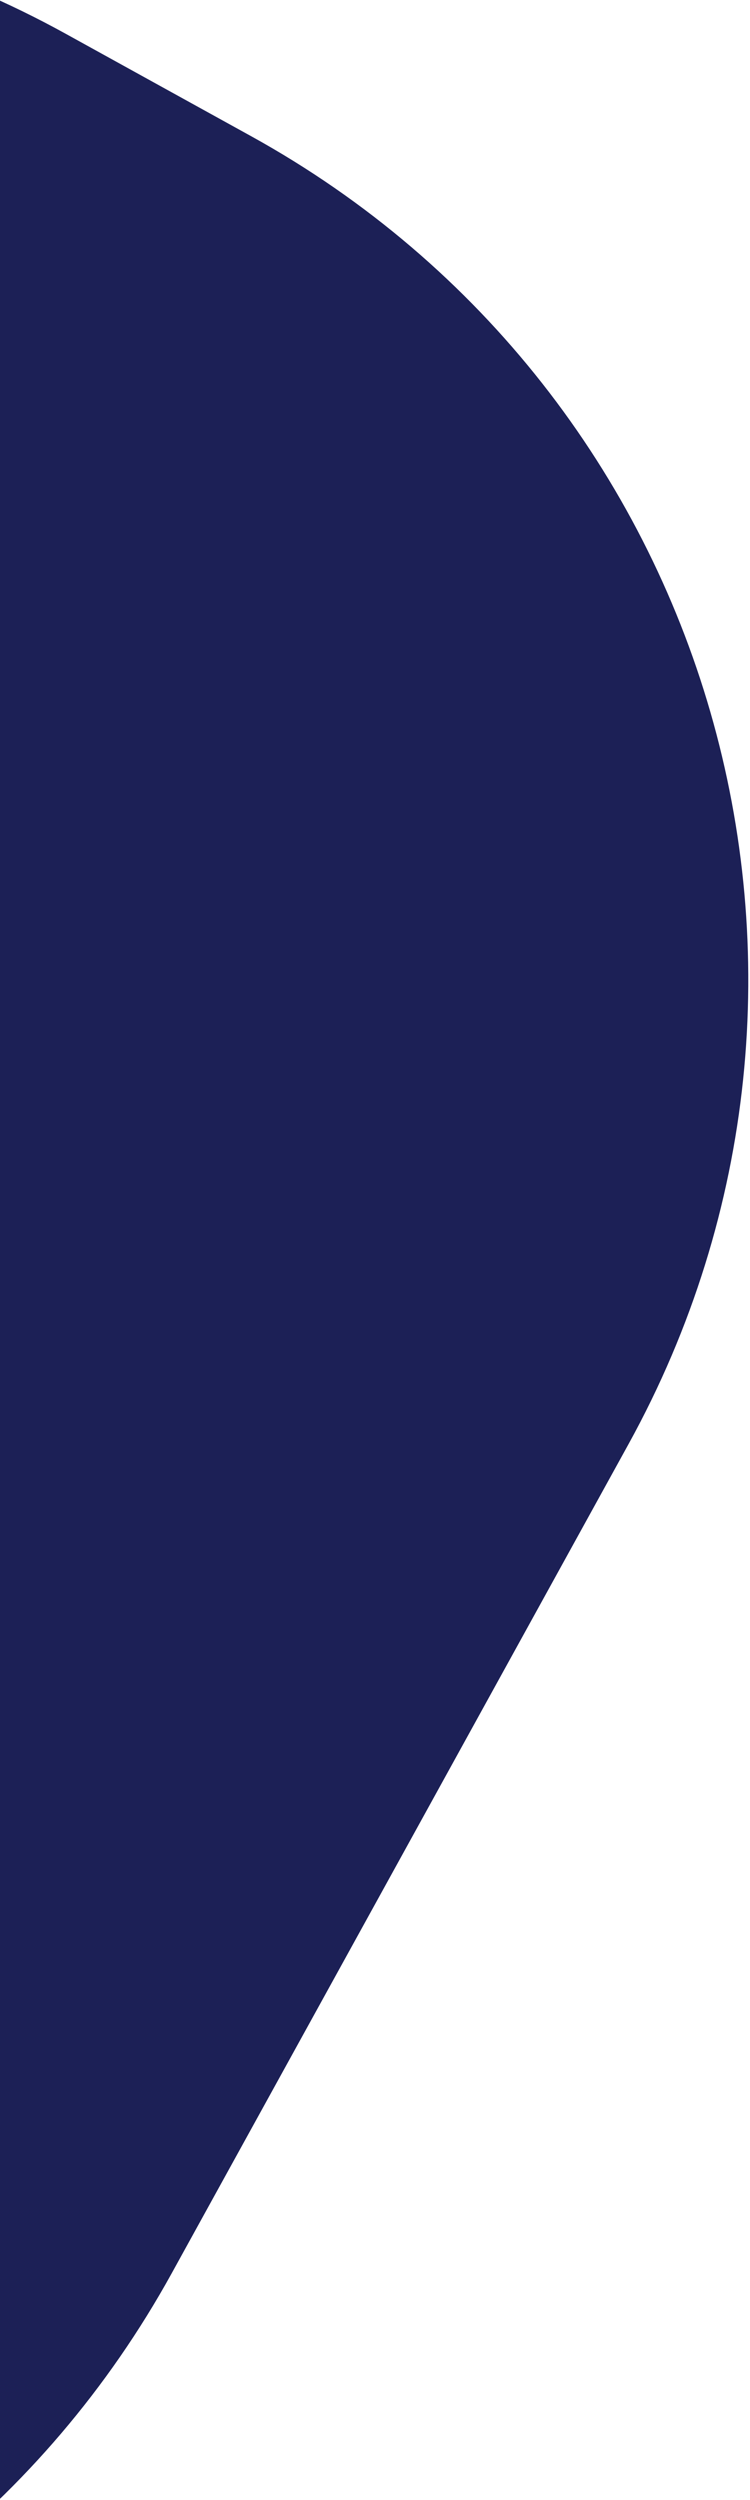 <svg xmlns="http://www.w3.org/2000/svg" viewBox="0 0 234 779" width="234" height="779">
	<style>
		tspan { white-space:pre }
		.shp0 { fill: #1c2056 } 
	</style>
	<g id="Client’s feedback">
		<path id="Rounded Rectangle 4" class="shp0" d="M20.53 10.54L78.32 42.42C223.39 122.45 276.12 304.93 196.1 450.01L53.61 708.32C-26.42 853.39 -208.9 906.12 -353.98 826.09L-411.77 794.22C-556.85 714.19 -609.58 531.7 -529.55 386.63L-387.06 128.32C-307.03 -16.75 -124.55 -69.49 20.53 10.54Z" />
	</g>
</svg>